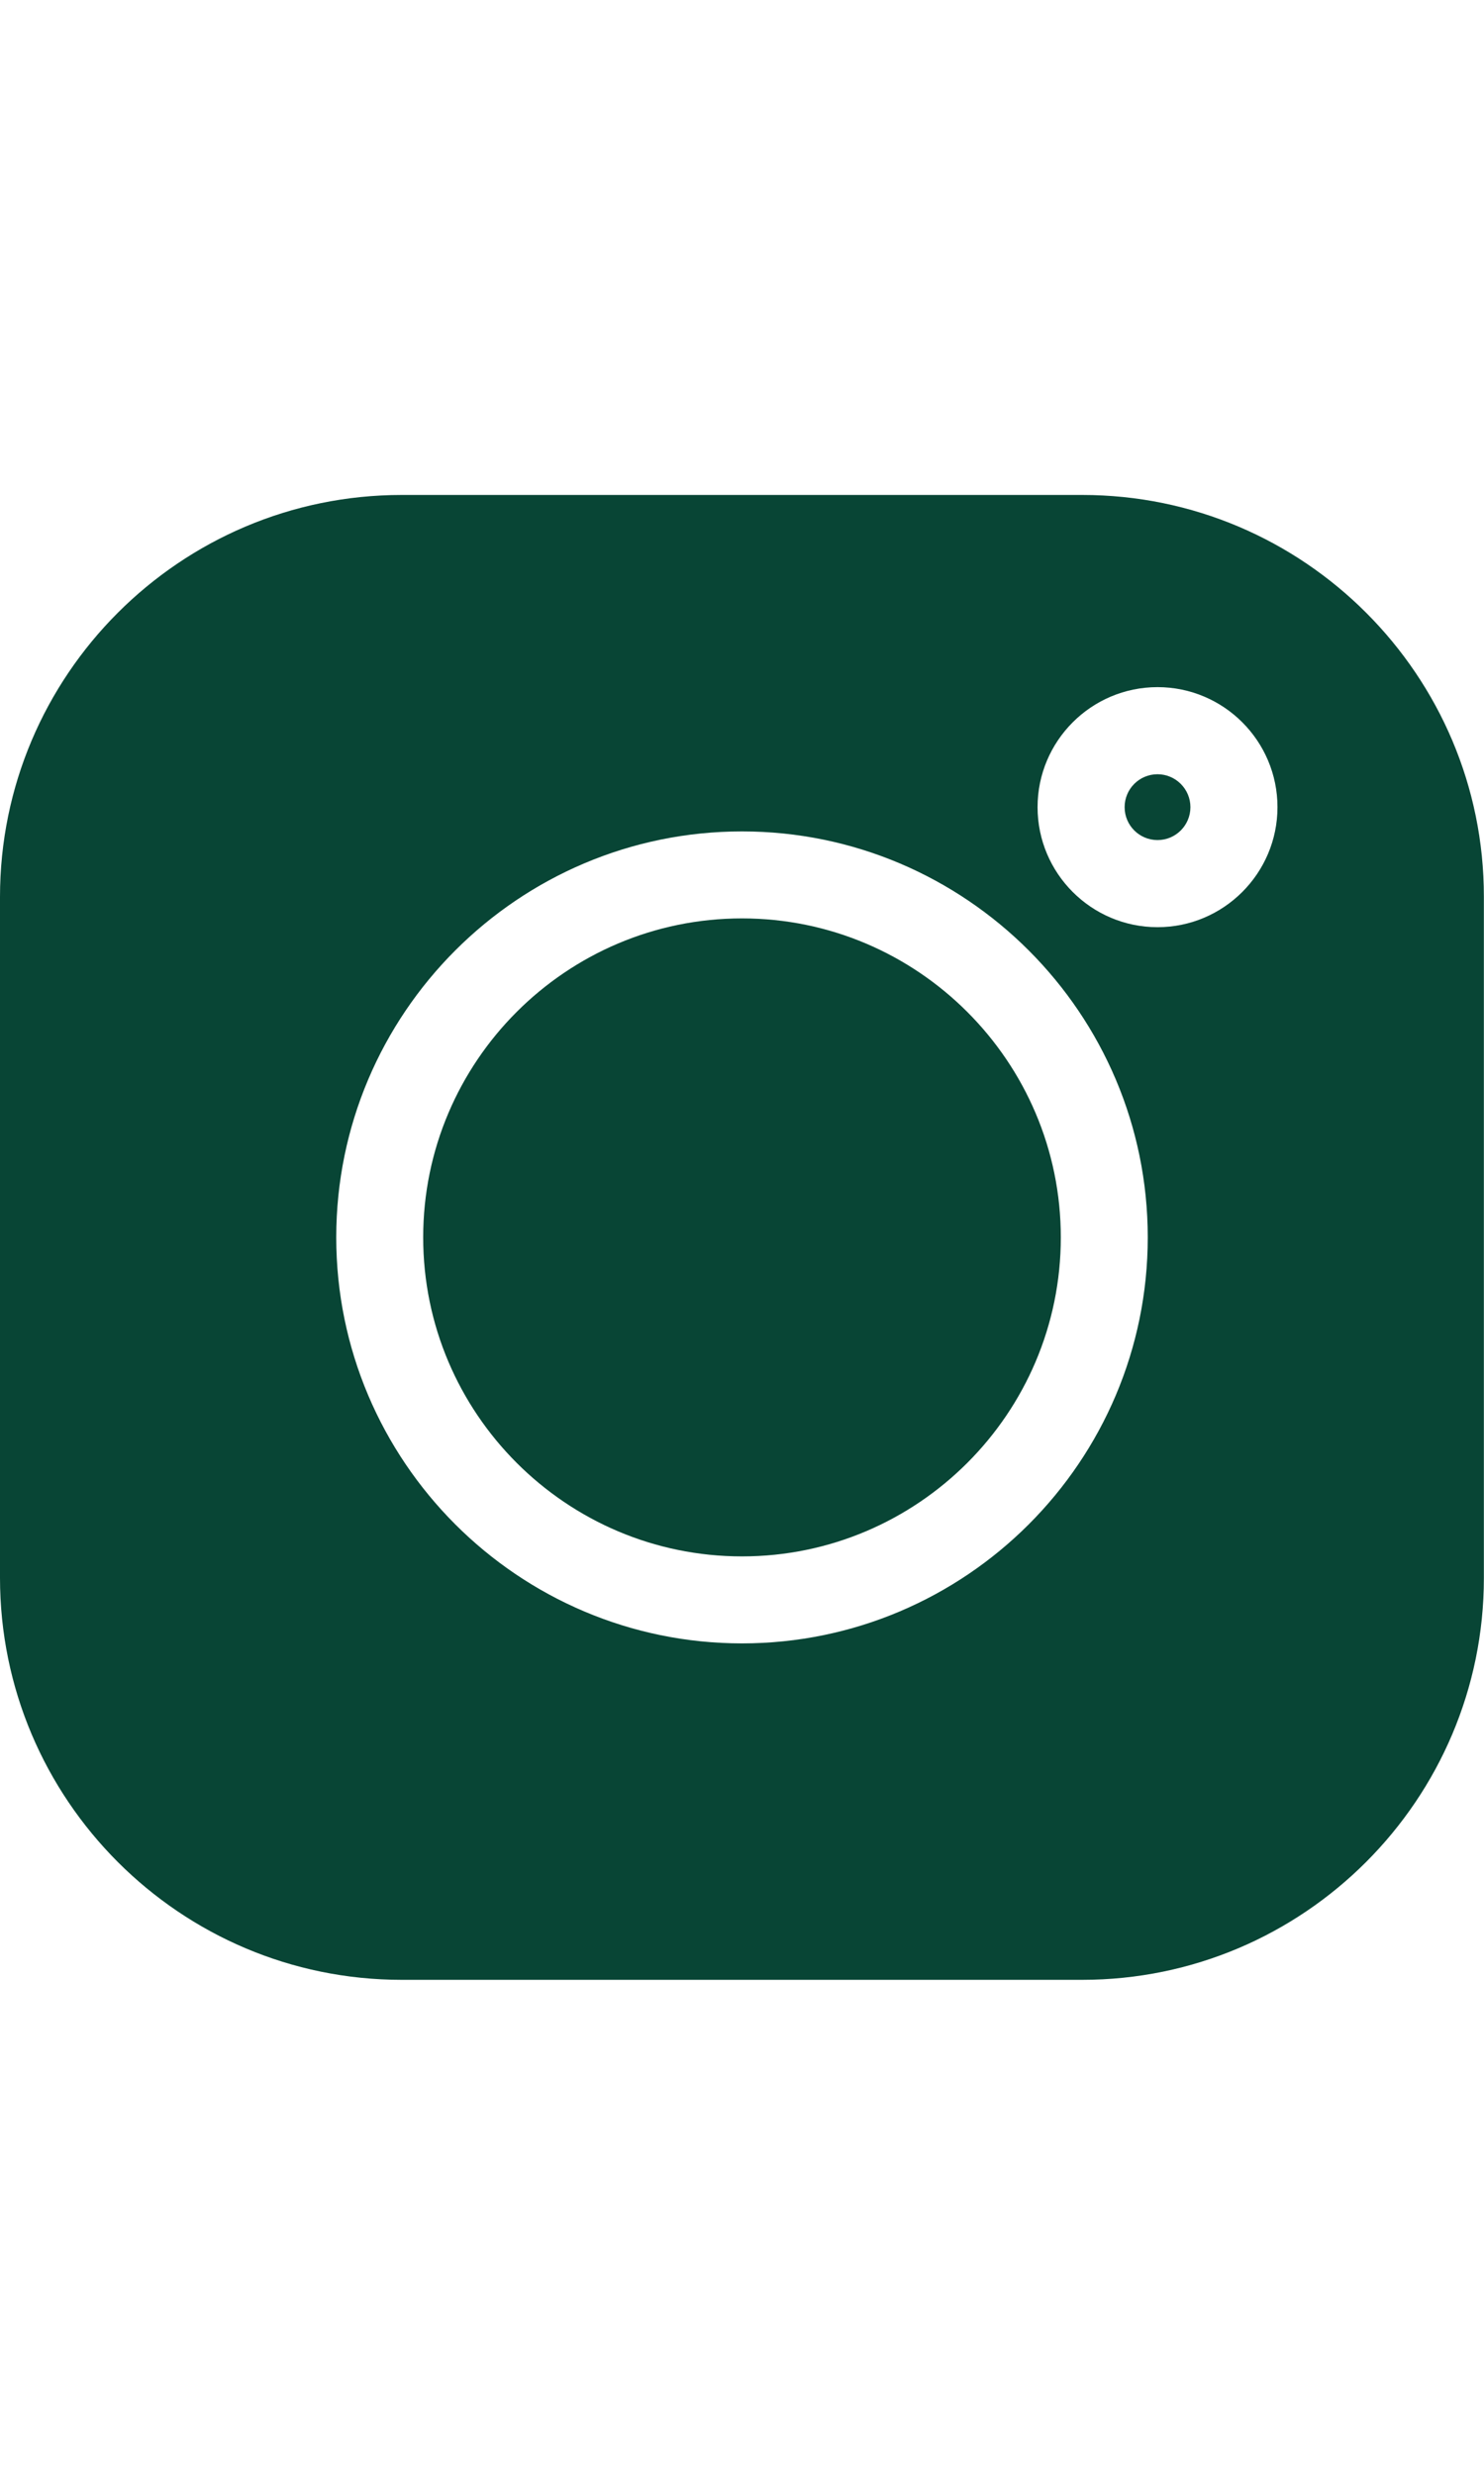 <?xml version="1.0" encoding="utf-8"?>
<!-- Generator: Adobe Illustrator 18.1.0, SVG Export Plug-In . SVG Version: 6.00 Build 0)  -->
<svg version="1.1" id="Слой_1" xmlns="http://www.w3.org/2000/svg" xmlns:xlink="http://www.w3.org/1999/xlink" x="0px" y="0px"
	 viewBox="0 0 1200 2000" enable-background="new 0 0 1200 2000" xml:space="preserve">
<path fill="#084535" d="M875.2,400H324.8C145.7,400,0,545.7,0,724.8v550.3C0,1454.3,145.7,1600,324.8,1600h550.3
	c179.1,0,324.8-145.7,324.8-324.8V724.8C1200,545.7,1054.3,400,875.2,400z M600,1328.1c-180.9,0-328.1-147.2-328.1-328.1
	S419.1,671.9,600,671.9S928.1,819.1,928.1,1000S780.9,1328.1,600,1328.1z M936,749.3c-53.5,0-97-43.5-97-97s43.5-97,97-97
	c53.5,0,97,43.5,97,97S989.4,749.3,936,749.3z"/>
<path fill="#084535" d="M600,742.2c-142.1,0-257.8,115.6-257.8,257.8c0,142.1,115.6,257.8,257.8,257.8
	c142.1,0,257.8-115.6,257.8-257.8C857.8,857.9,742.1,742.2,600,742.2z"/>
<path fill="#084535" d="M936,625.7c-14.7,0-26.6,11.9-26.6,26.6s11.9,26.6,26.6,26.6c14.7,0,26.6-11.9,26.6-26.6
	S950.6,625.7,936,625.7z"/>
</svg>
